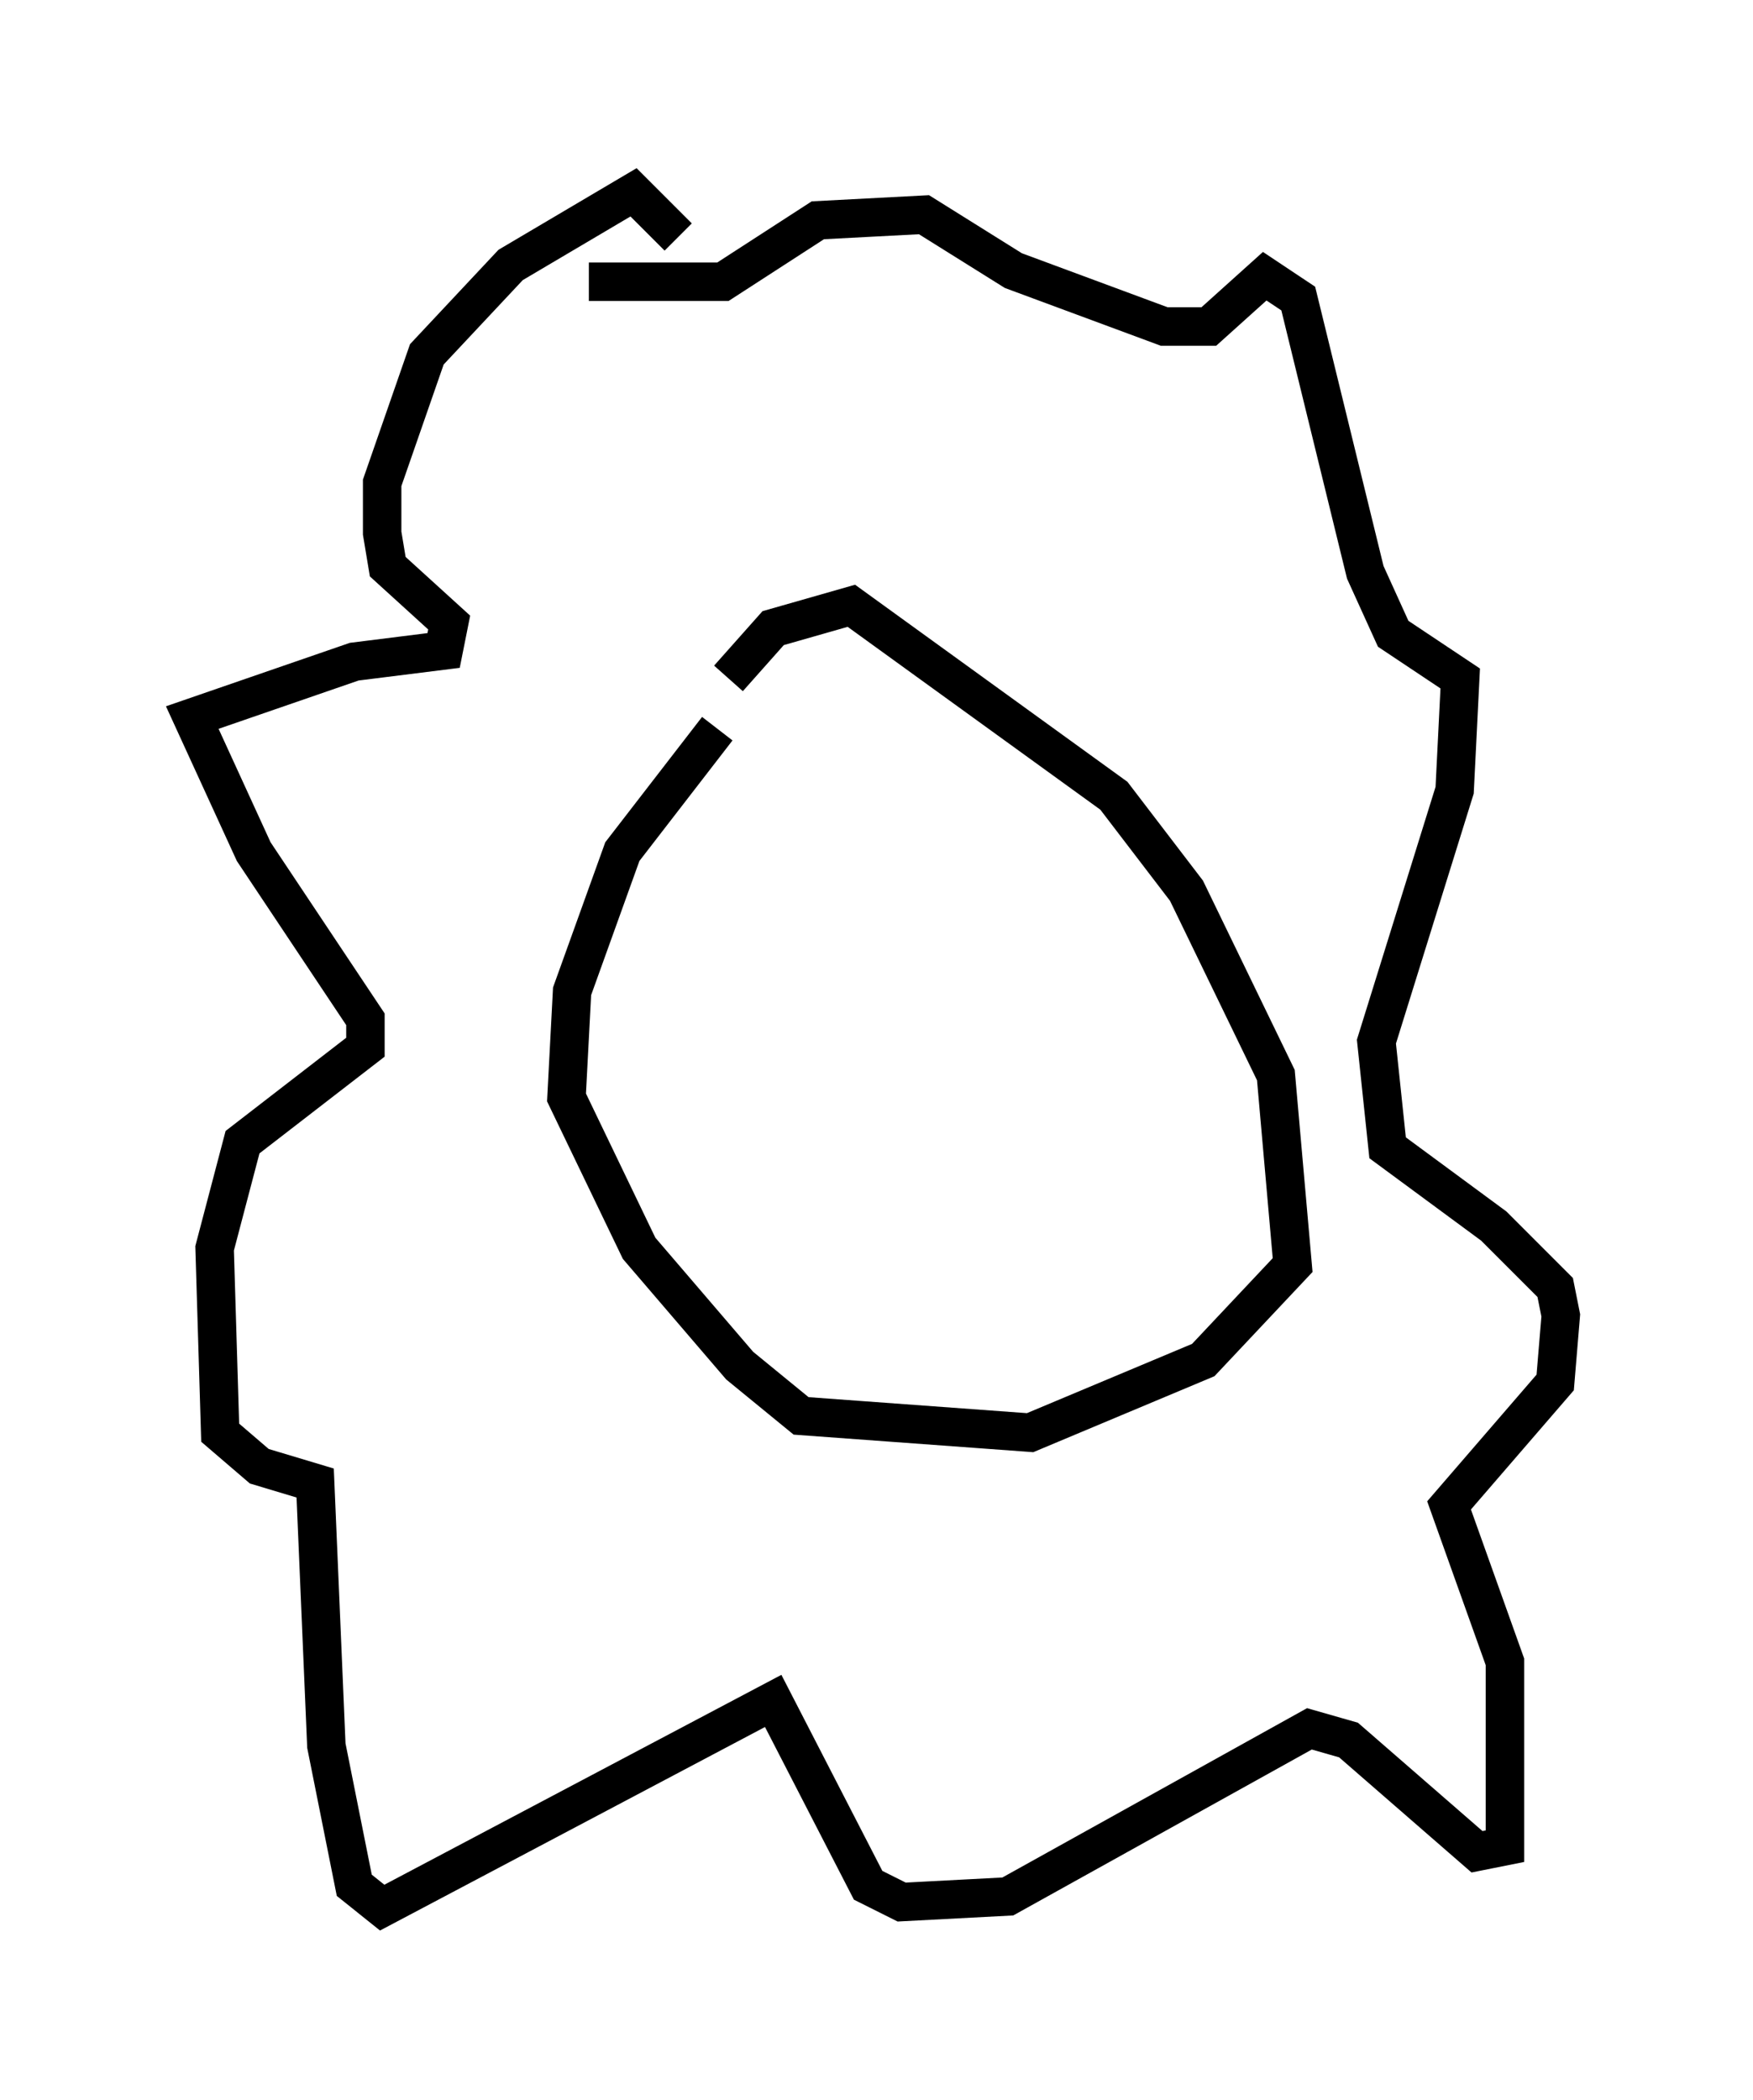 <?xml version="1.0" encoding="utf-8" ?>
<svg baseProfile="full" height="54.592" version="1.1" width="45.587" xmlns="http://www.w3.org/2000/svg" xmlns:ev="http://www.w3.org/2001/xml-events" xmlns:xlink="http://www.w3.org/1999/xlink"><defs /><rect fill="white" height="54.592" width="45.587" x="0" y="0" /><path d="M18.944, 17.782 m-0.291, 1.162 l-2.469, 3.196 -1.307, 3.631 l-0.145, 2.76 1.888, 3.922 l2.615, 3.05 1.598, 1.307 l5.955, 0.436 4.503, -1.888 l2.324, -2.469 -0.436, -4.939 l-2.324, -4.793 -1.888, -2.469 l-6.827, -4.939 -2.034, 0.581 l-1.162, 1.307 m-1.307, -11.475 l-1.162, -1.162 -3.196, 1.888 l-2.179, 2.324 -1.162, 3.341 l0.0, 1.307 0.145, 0.872 l1.598, 1.453 -0.145, 0.726 l-2.324, 0.291 -4.212, 1.453 l1.598, 3.486 2.905, 4.358 l0.0, 0.726 -3.196, 2.469 l-0.726, 2.76 0.145, 4.793 l1.017, 0.872 1.453, 0.436 l0.291, 6.827 0.726, 3.631 l0.726, 0.581 10.168, -5.374 l2.469, 4.793 0.872, 0.436 l2.76, -0.145 7.844, -4.358 l1.017, 0.291 3.341, 2.905 l0.726, -0.145 0.0, -4.793 l-1.453, -4.067 2.76, -3.196 l0.145, -1.743 -0.145, -0.726 l-1.598, -1.598 -2.76, -2.034 l-0.291, -2.76 2.034, -6.536 l0.145, -2.905 -1.743, -1.162 l-0.726, -1.598 -1.743, -7.117 l-0.872, -0.581 -1.453, 1.307 l-1.162, 0.0 -3.922, -1.453 l-2.324, -1.453 -2.76, 0.145 l-2.469, 1.598 -3.486, 0.0 m6.536, 13.799 l0.0, 0.0 m3.05, 1.307 l0.0, 0.0 " fill="none" stroke="black" stroke-width="1" /></svg>